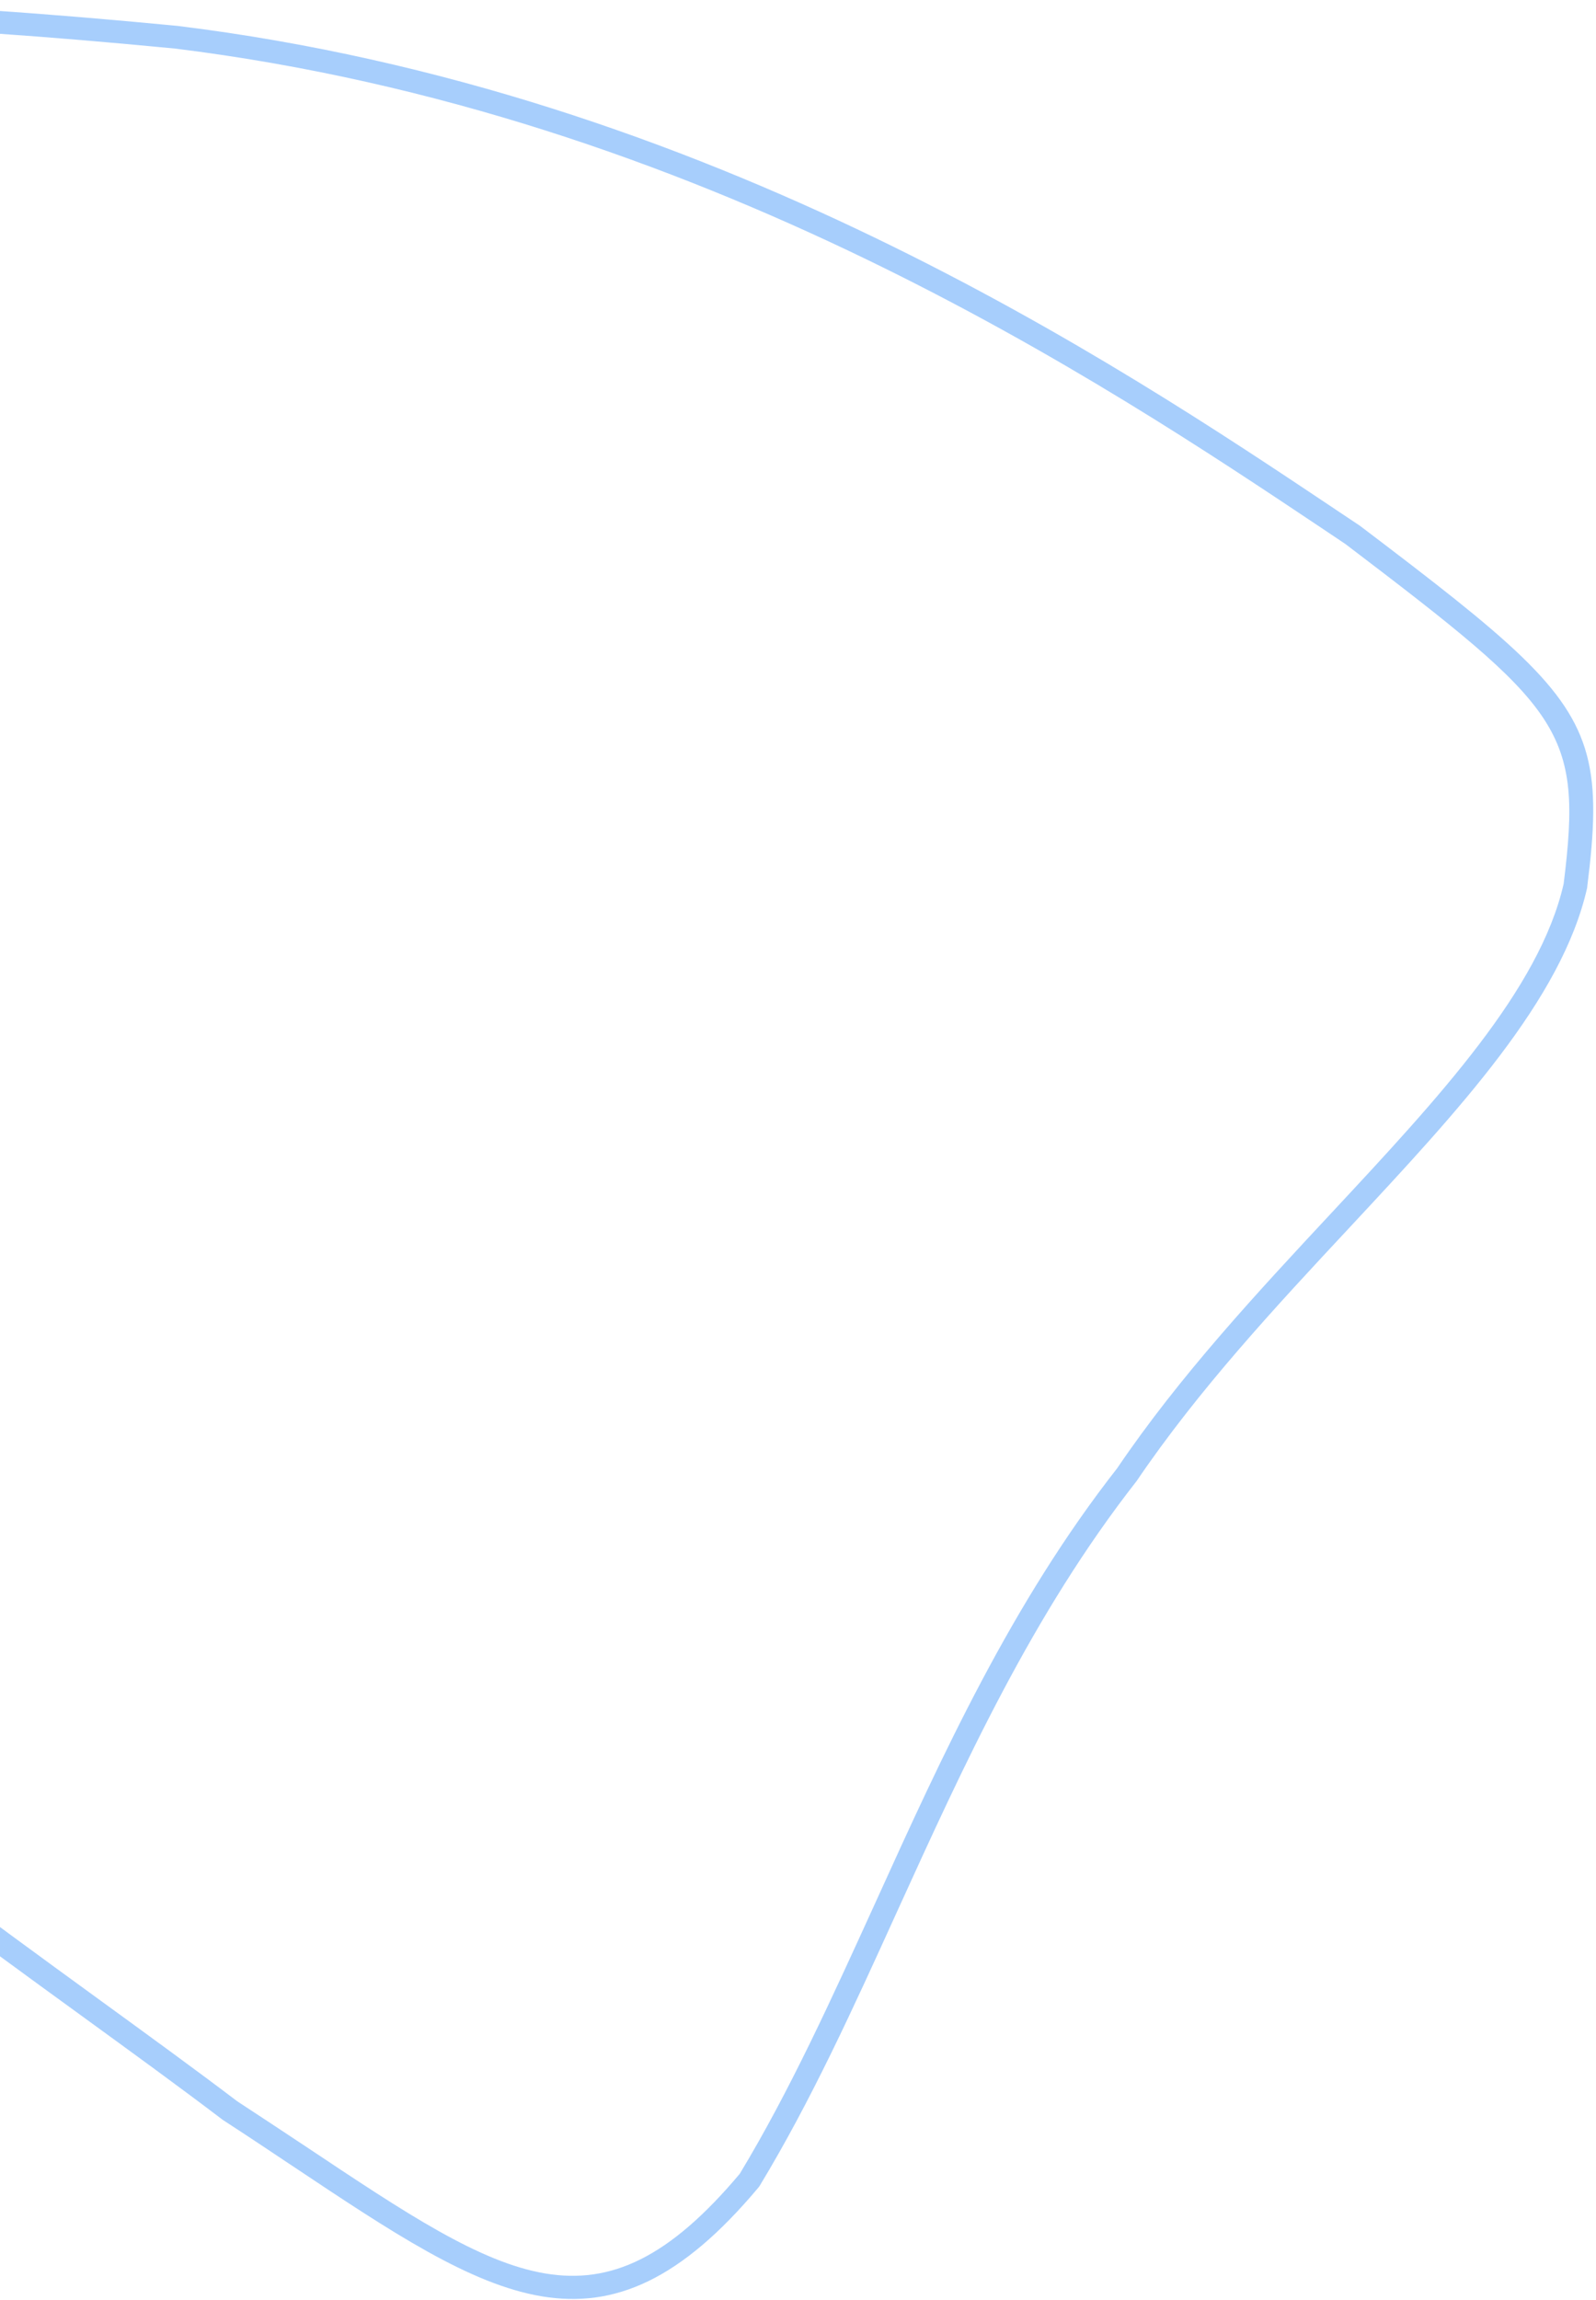 <svg width="377" height="543" viewBox="0 0 377 543" fill="none" xmlns="http://www.w3.org/2000/svg">
<path d="M374.828 178.231C377.043 186.496 376.616 195.986 374.931 209.339L374.911 209.603C368.974 235.965 344.622 262.101 318.87 289.73C301.253 308.599 283.093 328.13 268.487 349.676C243.851 381.135 227.659 416.739 211.996 451.126C201.498 474.238 191.561 496.081 179.458 516.053L179.197 516.424C142.424 560.338 116.338 542.901 68.957 511.3C63.808 507.863 58.383 504.242 52.612 500.499C42.497 492.802 31.328 484.699 19.484 476.089C-33.181 437.862 -105.301 385.453 -174.587 302.825C-251.721 199.808 -242.2 101.697 -198.578 50.099C-152.711 -2.186 -81.589 -5.718 41.966 6.116C167.855 21.626 263.863 85.784 315.433 120.261L321.184 124.096C356.185 150.627 370.527 162.181 374.828 178.231ZM369.356 208.683C373.898 172.244 369.214 167.521 317.805 128.442L312.212 124.694C261.032 90.499 165.743 26.837 41.283 11.46C-80.2 -0.199 -150.041 3.076 -194.217 53.446C-236.441 103.379 -245.368 198.836 -170.046 299.458C-101.279 381.493 -29.454 433.638 22.958 471.76C34.802 480.37 45.971 488.473 56.022 496.101C61.636 499.758 67.06 503.379 72.251 506.805C119.685 538.434 141.381 552.92 174.743 513.231C186.617 493.578 196.429 471.94 206.854 449.063C222.61 414.35 238.959 378.489 263.897 346.649C278.628 324.897 296.965 305.19 314.718 286.155C339.874 259.158 363.663 233.603 369.356 208.683Z" fill="#A7CEFC"/>
</svg>
